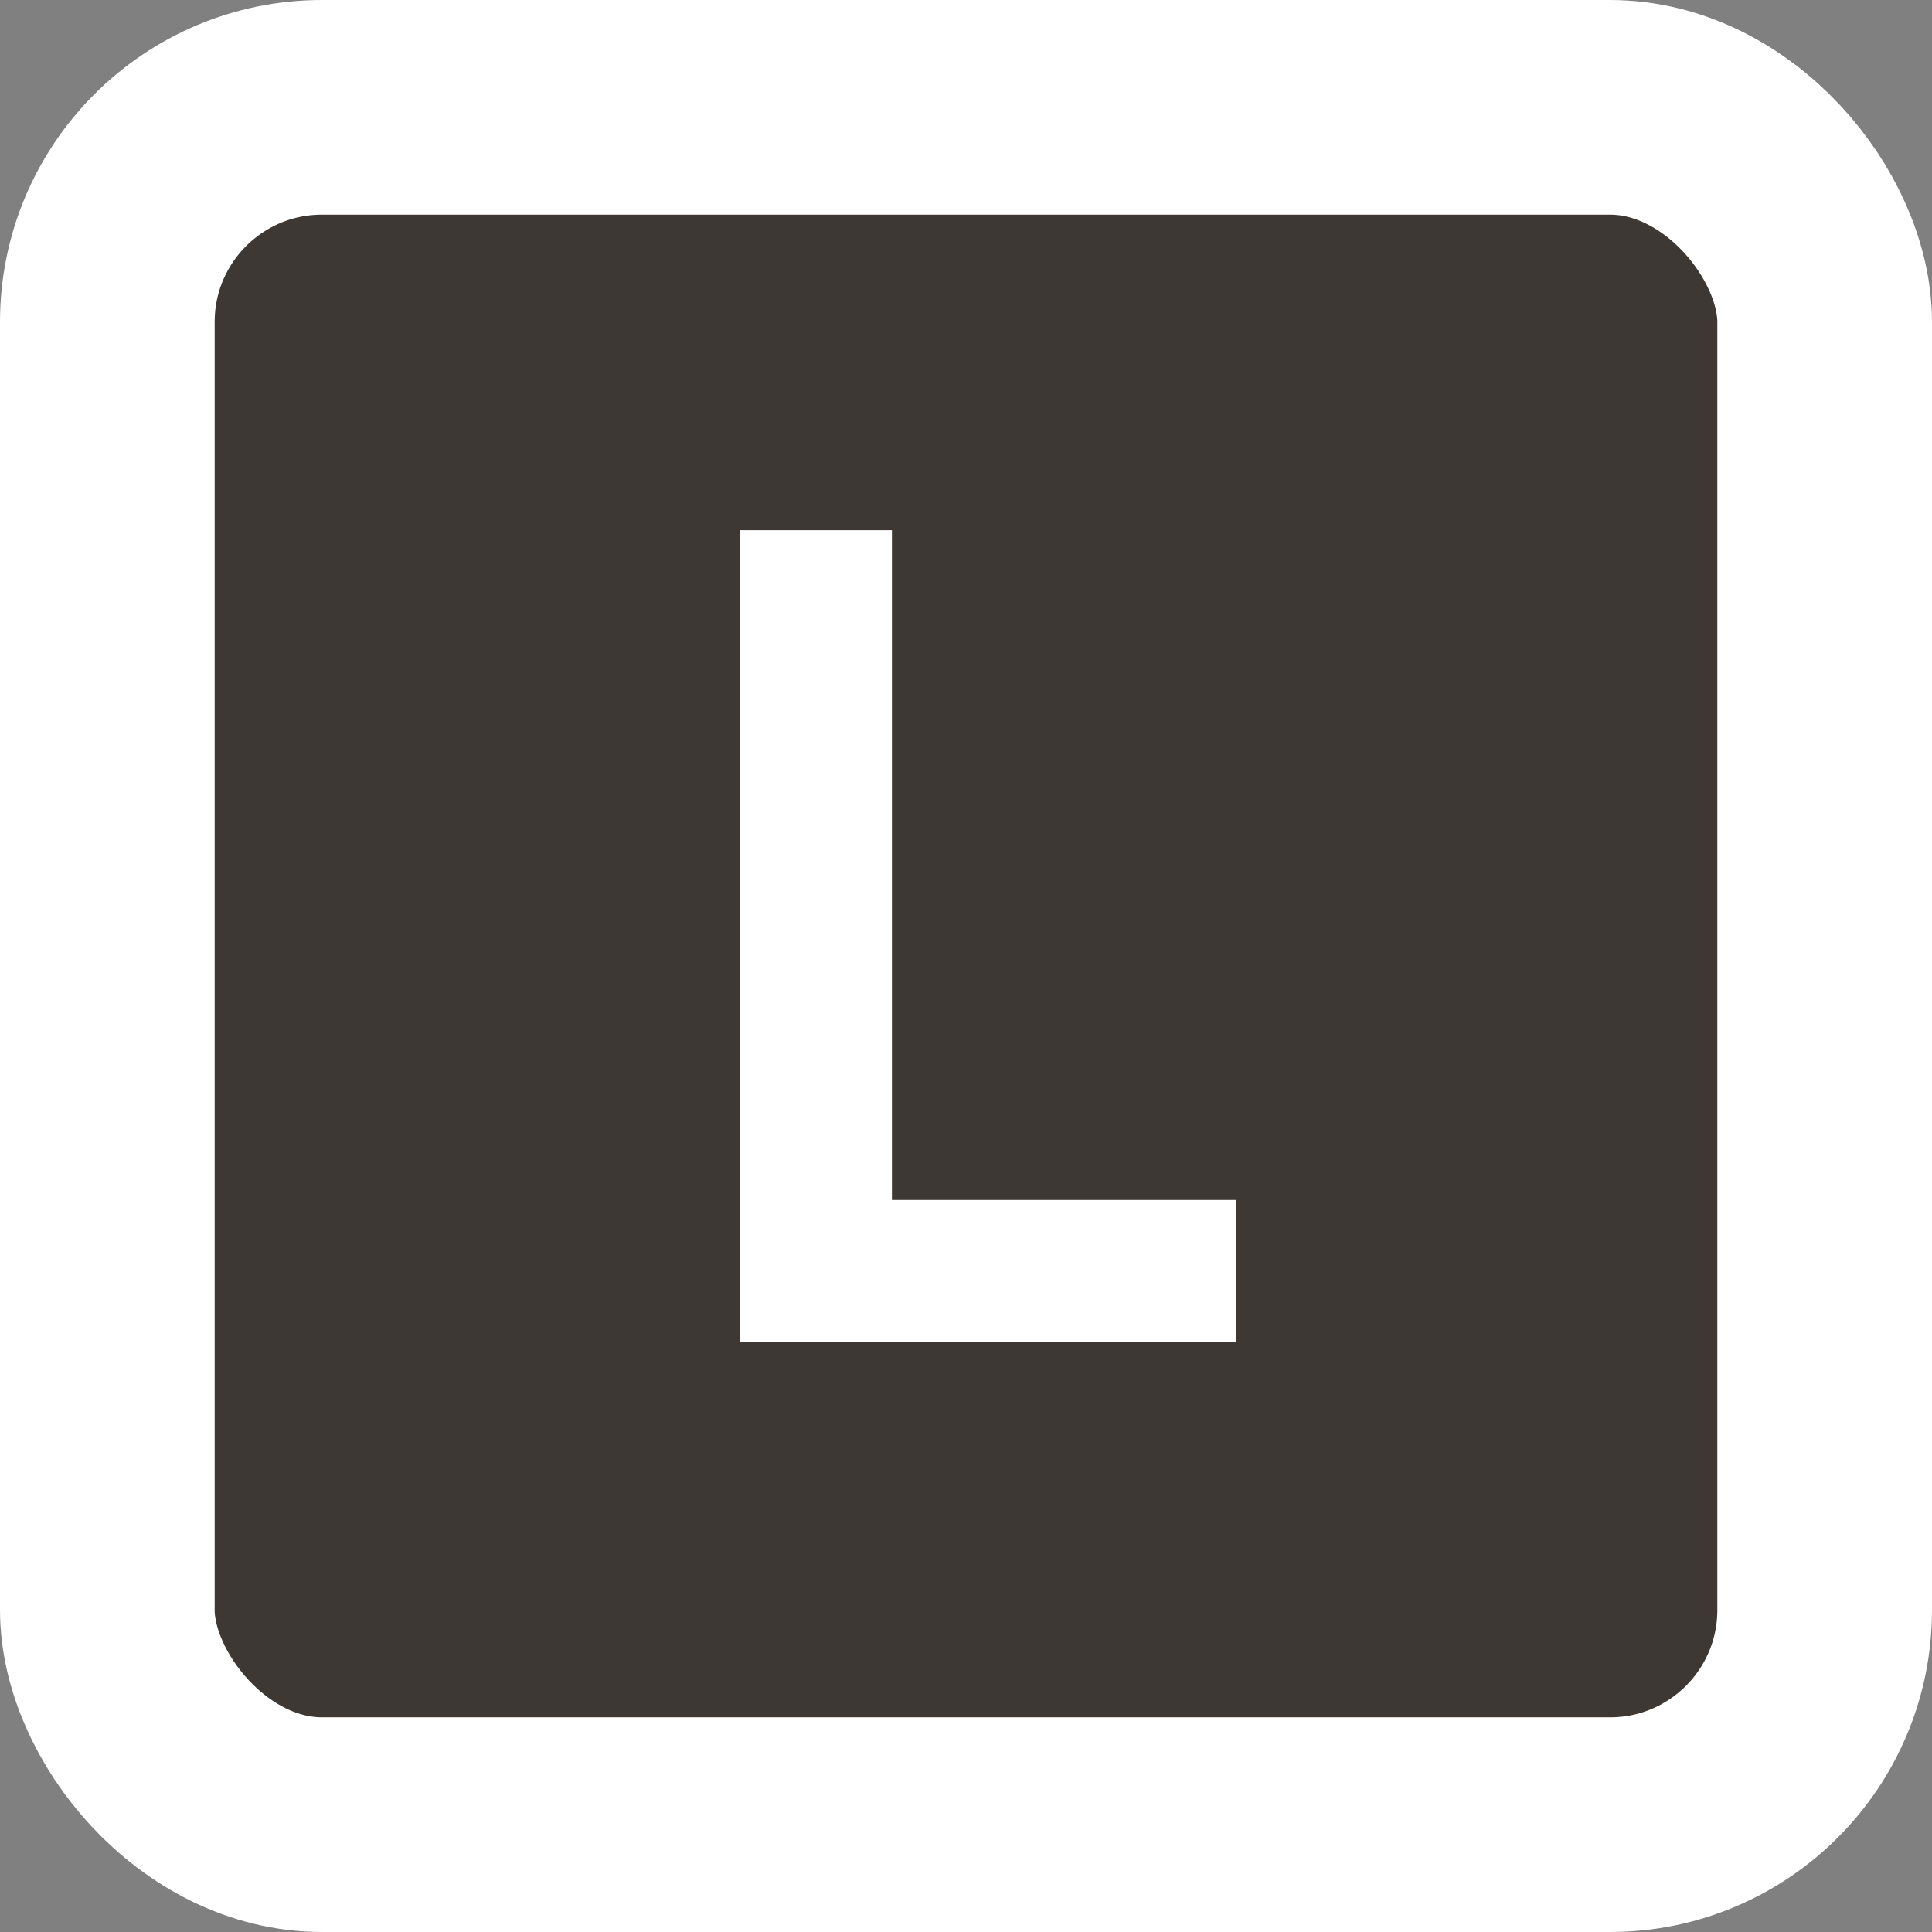 <svg width="18" height="18" viewBox="0 0 18 18" fill="none" xmlns="http://www.w3.org/2000/svg">
<rect x="0" y="0" width="18" height="18" fill="#808080" stroke="none"/>
<g clip-path="url(#clip0_617_22)">
<rect x="1" y="1" width="16" height="16" rx="2" fill="#3D3834"/>
<path d="M11.514 11.18V12.5H6.894V4.94H8.31V11.18H11.514Z" fill="white"/>
<rect x="1" y="1" width="16" height="16" rx="2" stroke="white" stroke-width="2"/>
</g>
<defs>
<clipPath id="clip0_617_22">
<rect width="18" height="18" fill="white"/>
</clipPath>
</defs>
</svg>
